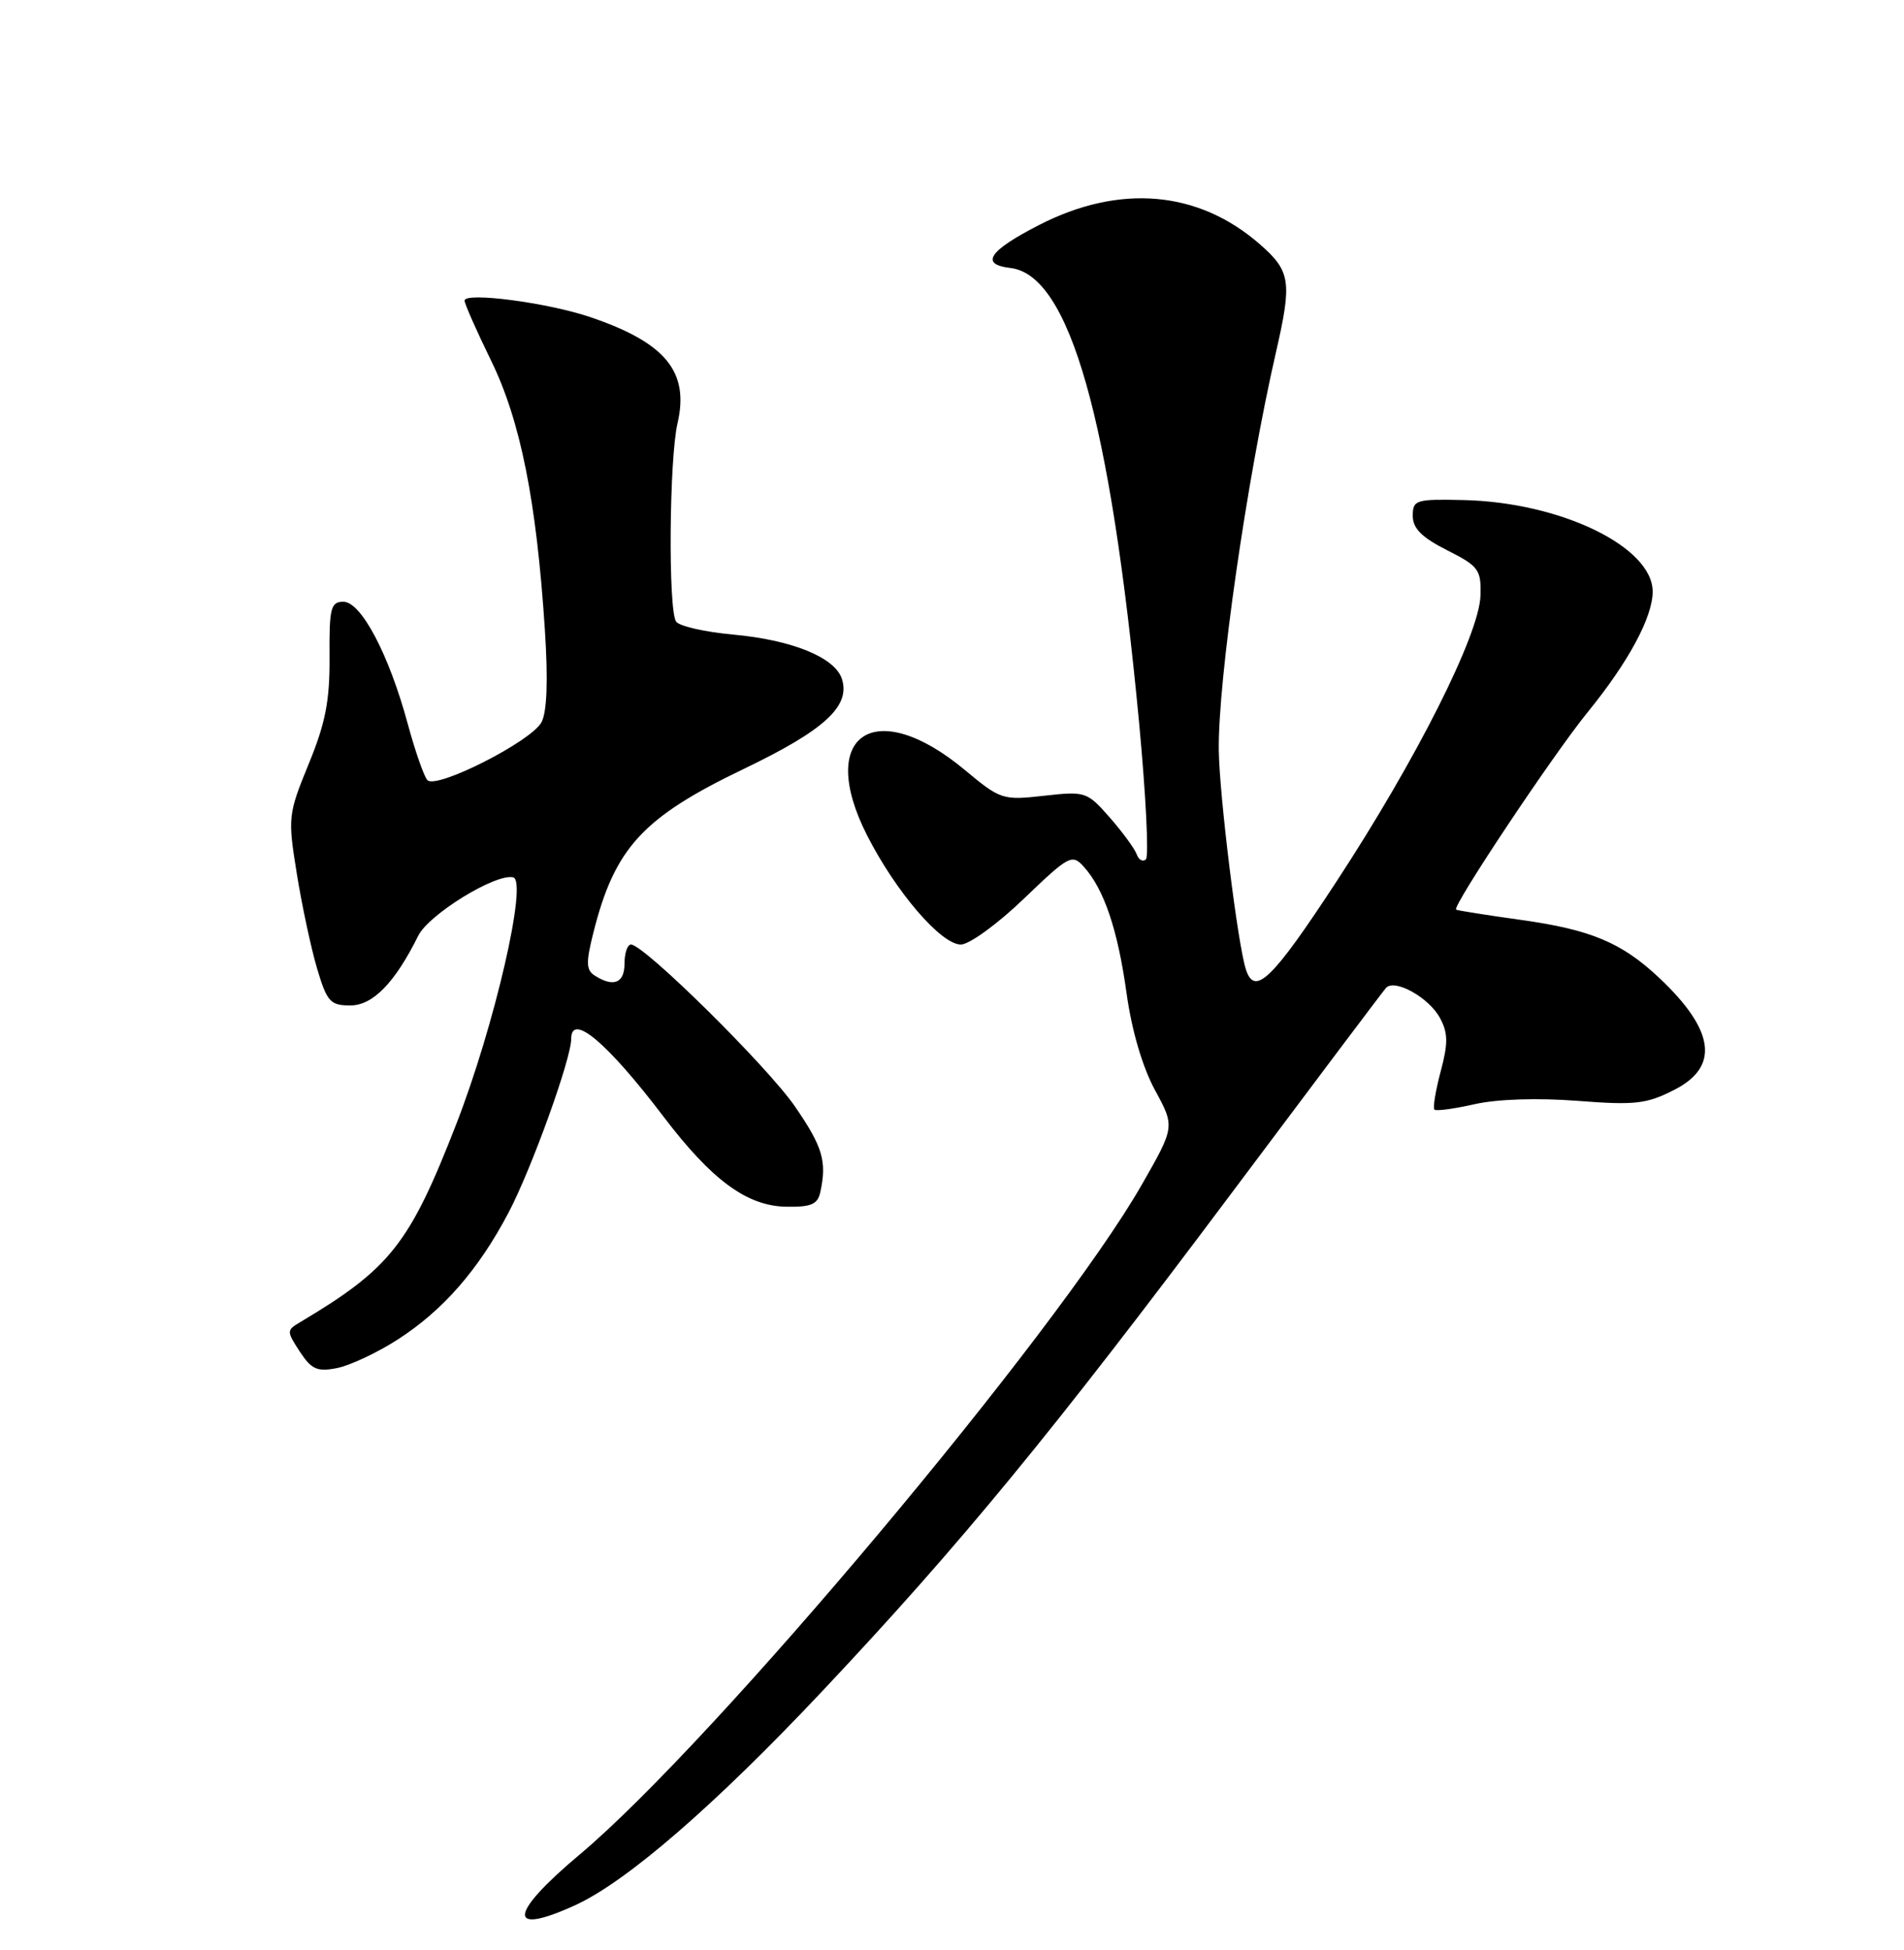<?xml version="1.0" encoding="UTF-8" standalone="no"?>
<!DOCTYPE svg PUBLIC "-//W3C//DTD SVG 1.1//EN" "http://www.w3.org/Graphics/SVG/1.1/DTD/svg11.dtd" >
<svg xmlns="http://www.w3.org/2000/svg" xmlns:xlink="http://www.w3.org/1999/xlink" version="1.1" viewBox="0 0 250 256">
 <g >
 <path fill="currentColor"
d=" M 75.50 250.13 C 82.27 247.05 93.88 236.99 108.07 221.91 C 126.09 202.77 138.22 188.01 161.71 156.63 C 172.47 142.26 181.59 130.14 181.98 129.70 C 183.11 128.44 187.65 130.97 189.08 133.66 C 190.14 135.62 190.15 136.99 189.16 140.68 C 188.49 143.21 188.12 145.45 188.34 145.67 C 188.55 145.89 190.93 145.57 193.62 144.96 C 196.58 144.29 201.88 144.12 207.10 144.52 C 214.69 145.11 216.20 144.94 219.85 143.07 C 225.81 140.04 225.15 135.24 217.84 128.36 C 212.92 123.74 208.88 122.05 199.72 120.77 C 195.20 120.14 191.36 119.53 191.19 119.42 C 190.62 119.04 203.93 99.06 208.47 93.49 C 213.82 86.92 217.00 81.02 217.00 77.67 C 217.00 71.78 204.90 65.93 192.14 65.65 C 185.89 65.51 185.50 65.63 185.50 67.73 C 185.50 69.37 186.69 70.56 190.00 72.23 C 194.16 74.33 194.49 74.78 194.39 78.19 C 194.24 83.31 185.99 99.69 175.47 115.75 C 167.03 128.64 164.73 130.87 163.58 127.24 C 162.50 123.86 160.11 104.45 160.03 98.50 C 159.91 89.33 163.70 62.96 167.55 46.19 C 169.66 36.99 169.46 35.61 165.46 32.10 C 157.38 25.01 147.04 24.10 136.43 29.54 C 129.83 32.93 128.63 34.71 132.66 35.18 C 140.44 36.08 145.80 55.00 149.56 94.82 C 150.46 104.35 150.86 112.45 150.46 112.82 C 150.06 113.19 149.51 112.89 149.25 112.15 C 148.98 111.41 147.39 109.24 145.71 107.32 C 142.73 103.93 142.51 103.86 137.08 104.47 C 131.66 105.08 131.36 104.98 126.68 101.08 C 114.88 91.25 107.13 96.44 113.85 109.67 C 117.63 117.09 123.56 124.00 126.16 124.00 C 127.27 124.00 130.99 121.30 134.43 117.99 C 140.36 112.30 140.76 112.08 142.30 113.78 C 144.96 116.72 146.76 122.04 147.92 130.39 C 148.60 135.29 150.01 140.08 151.64 143.09 C 154.27 147.92 154.27 147.92 149.92 155.53 C 138.79 174.99 93.69 228.72 76.11 243.47 C 66.78 251.30 66.51 254.23 75.50 250.13 Z  M 52.20 175.87 C 58.15 172.05 62.82 166.71 66.77 159.20 C 69.77 153.51 75.00 139.01 75.00 136.39 C 75.00 132.88 79.72 136.85 87.15 146.63 C 93.46 154.93 98.07 158.32 103.20 158.42 C 106.50 158.48 107.36 158.12 107.71 156.50 C 108.59 152.46 108.02 150.55 104.38 145.26 C 100.76 140.00 84.56 124.00 82.85 124.00 C 82.38 124.00 82.00 125.12 82.00 126.50 C 82.00 129.06 80.57 129.65 78.11 128.09 C 76.95 127.36 76.92 126.38 77.91 122.45 C 80.72 111.29 84.37 107.32 97.73 100.91 C 108.26 95.85 111.68 92.71 110.55 89.15 C 109.65 86.31 104.03 84.02 96.27 83.31 C 92.55 82.97 89.17 82.20 88.77 81.60 C 87.72 80.04 87.87 60.27 88.96 55.57 C 90.53 48.80 87.39 44.98 77.50 41.63 C 71.91 39.73 61.00 38.30 61.00 39.47 C 61.00 39.88 62.57 43.43 64.49 47.36 C 68.34 55.25 70.44 65.76 71.54 82.63 C 71.98 89.32 71.82 93.46 71.10 94.82 C 69.74 97.35 57.24 103.68 56.11 102.41 C 55.66 101.91 54.50 98.58 53.53 95.00 C 51.07 85.92 47.42 79.00 45.09 79.00 C 43.43 79.00 43.22 79.81 43.27 86.25 C 43.31 91.98 42.74 94.93 40.53 100.30 C 37.82 106.92 37.78 107.32 38.97 114.69 C 39.64 118.86 40.84 124.46 41.63 127.14 C 42.93 131.51 43.37 132.00 45.99 132.00 C 48.95 132.00 51.85 129.03 54.92 122.84 C 56.31 120.04 65.09 114.64 67.38 115.18 C 69.32 115.64 64.94 134.63 59.92 147.55 C 53.78 163.33 51.26 166.52 39.39 173.59 C 37.62 174.64 37.62 174.77 39.37 177.45 C 40.91 179.79 41.66 180.12 44.27 179.60 C 45.97 179.26 49.54 177.58 52.20 175.87 Z "/>
</g>
</svg>